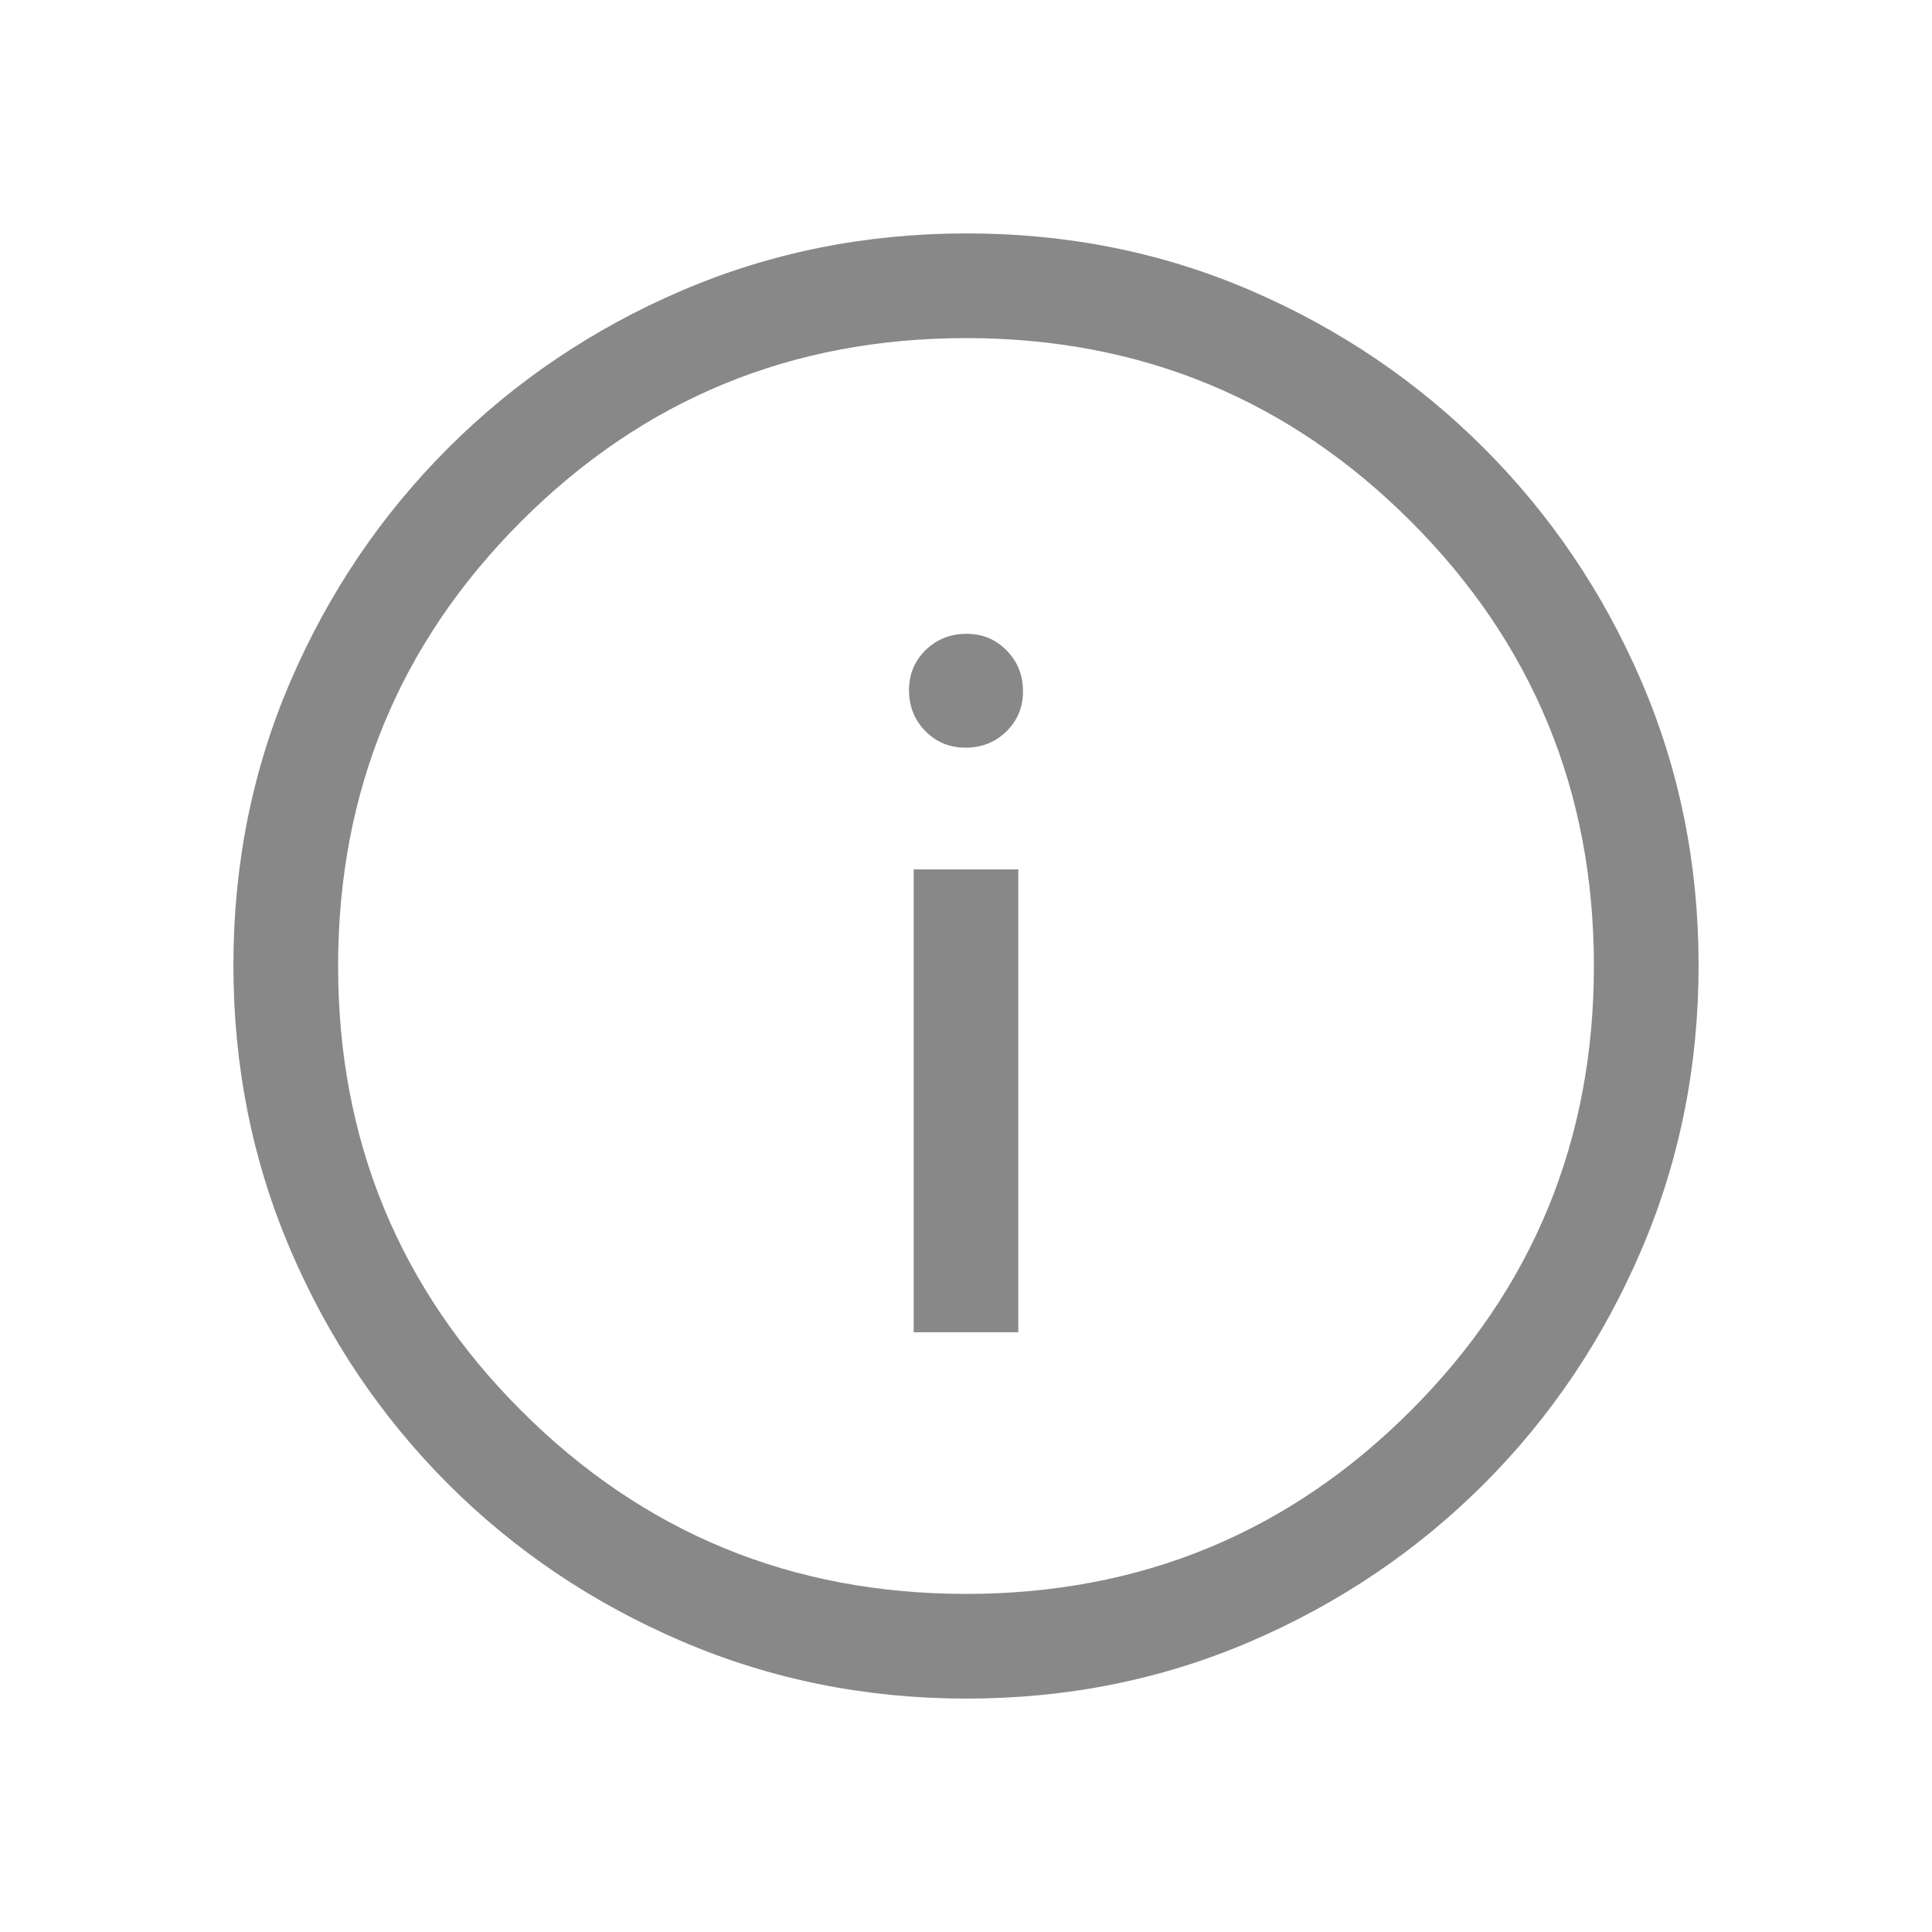 <svg width="16" height="16" viewBox="0 0 16 16" fill="none" xmlns="http://www.w3.org/2000/svg">
<path d="M7.567 11.033H8.433V7.2H7.567V11.033ZM7.997 6.192C8.129 6.192 8.242 6.147 8.334 6.058C8.426 5.968 8.472 5.857 8.472 5.724C8.472 5.591 8.427 5.479 8.337 5.387C8.247 5.295 8.136 5.249 8.004 5.249C7.871 5.249 7.758 5.294 7.666 5.383C7.574 5.473 7.528 5.584 7.528 5.717C7.528 5.85 7.573 5.962 7.663 6.054C7.753 6.146 7.864 6.192 7.997 6.192ZM8.006 14.067C7.171 14.067 6.385 13.909 5.648 13.593C4.91 13.277 4.265 12.843 3.711 12.29C3.158 11.736 2.723 11.091 2.407 10.355C2.091 9.618 1.933 8.831 1.933 7.994C1.933 7.156 2.091 6.371 2.407 5.639C2.723 4.907 3.157 4.265 3.711 3.711C4.264 3.158 4.909 2.723 5.645 2.407C6.382 2.091 7.169 1.933 8.007 1.933C8.844 1.933 9.629 2.091 10.361 2.407C11.093 2.723 11.735 3.157 12.289 3.711C12.842 4.264 13.277 4.907 13.593 5.641C13.909 6.375 14.067 7.16 14.067 7.994C14.067 8.829 13.909 9.615 13.593 10.352C13.277 11.09 12.843 11.735 12.29 12.289C11.736 12.842 11.093 13.277 10.359 13.593C9.625 13.909 8.84 14.067 8.006 14.067ZM8 13.2C9.444 13.2 10.672 12.694 11.683 11.683C12.694 10.672 13.2 9.444 13.2 8C13.2 6.556 12.694 5.328 11.683 4.317C10.672 3.306 9.444 2.8 8 2.8C6.556 2.8 5.328 3.306 4.317 4.317C3.306 5.328 2.8 6.556 2.8 8C2.8 9.444 3.306 10.672 4.317 11.683C5.328 12.694 6.556 13.2 8 13.2Z" fill="#888888"/>
</svg>
